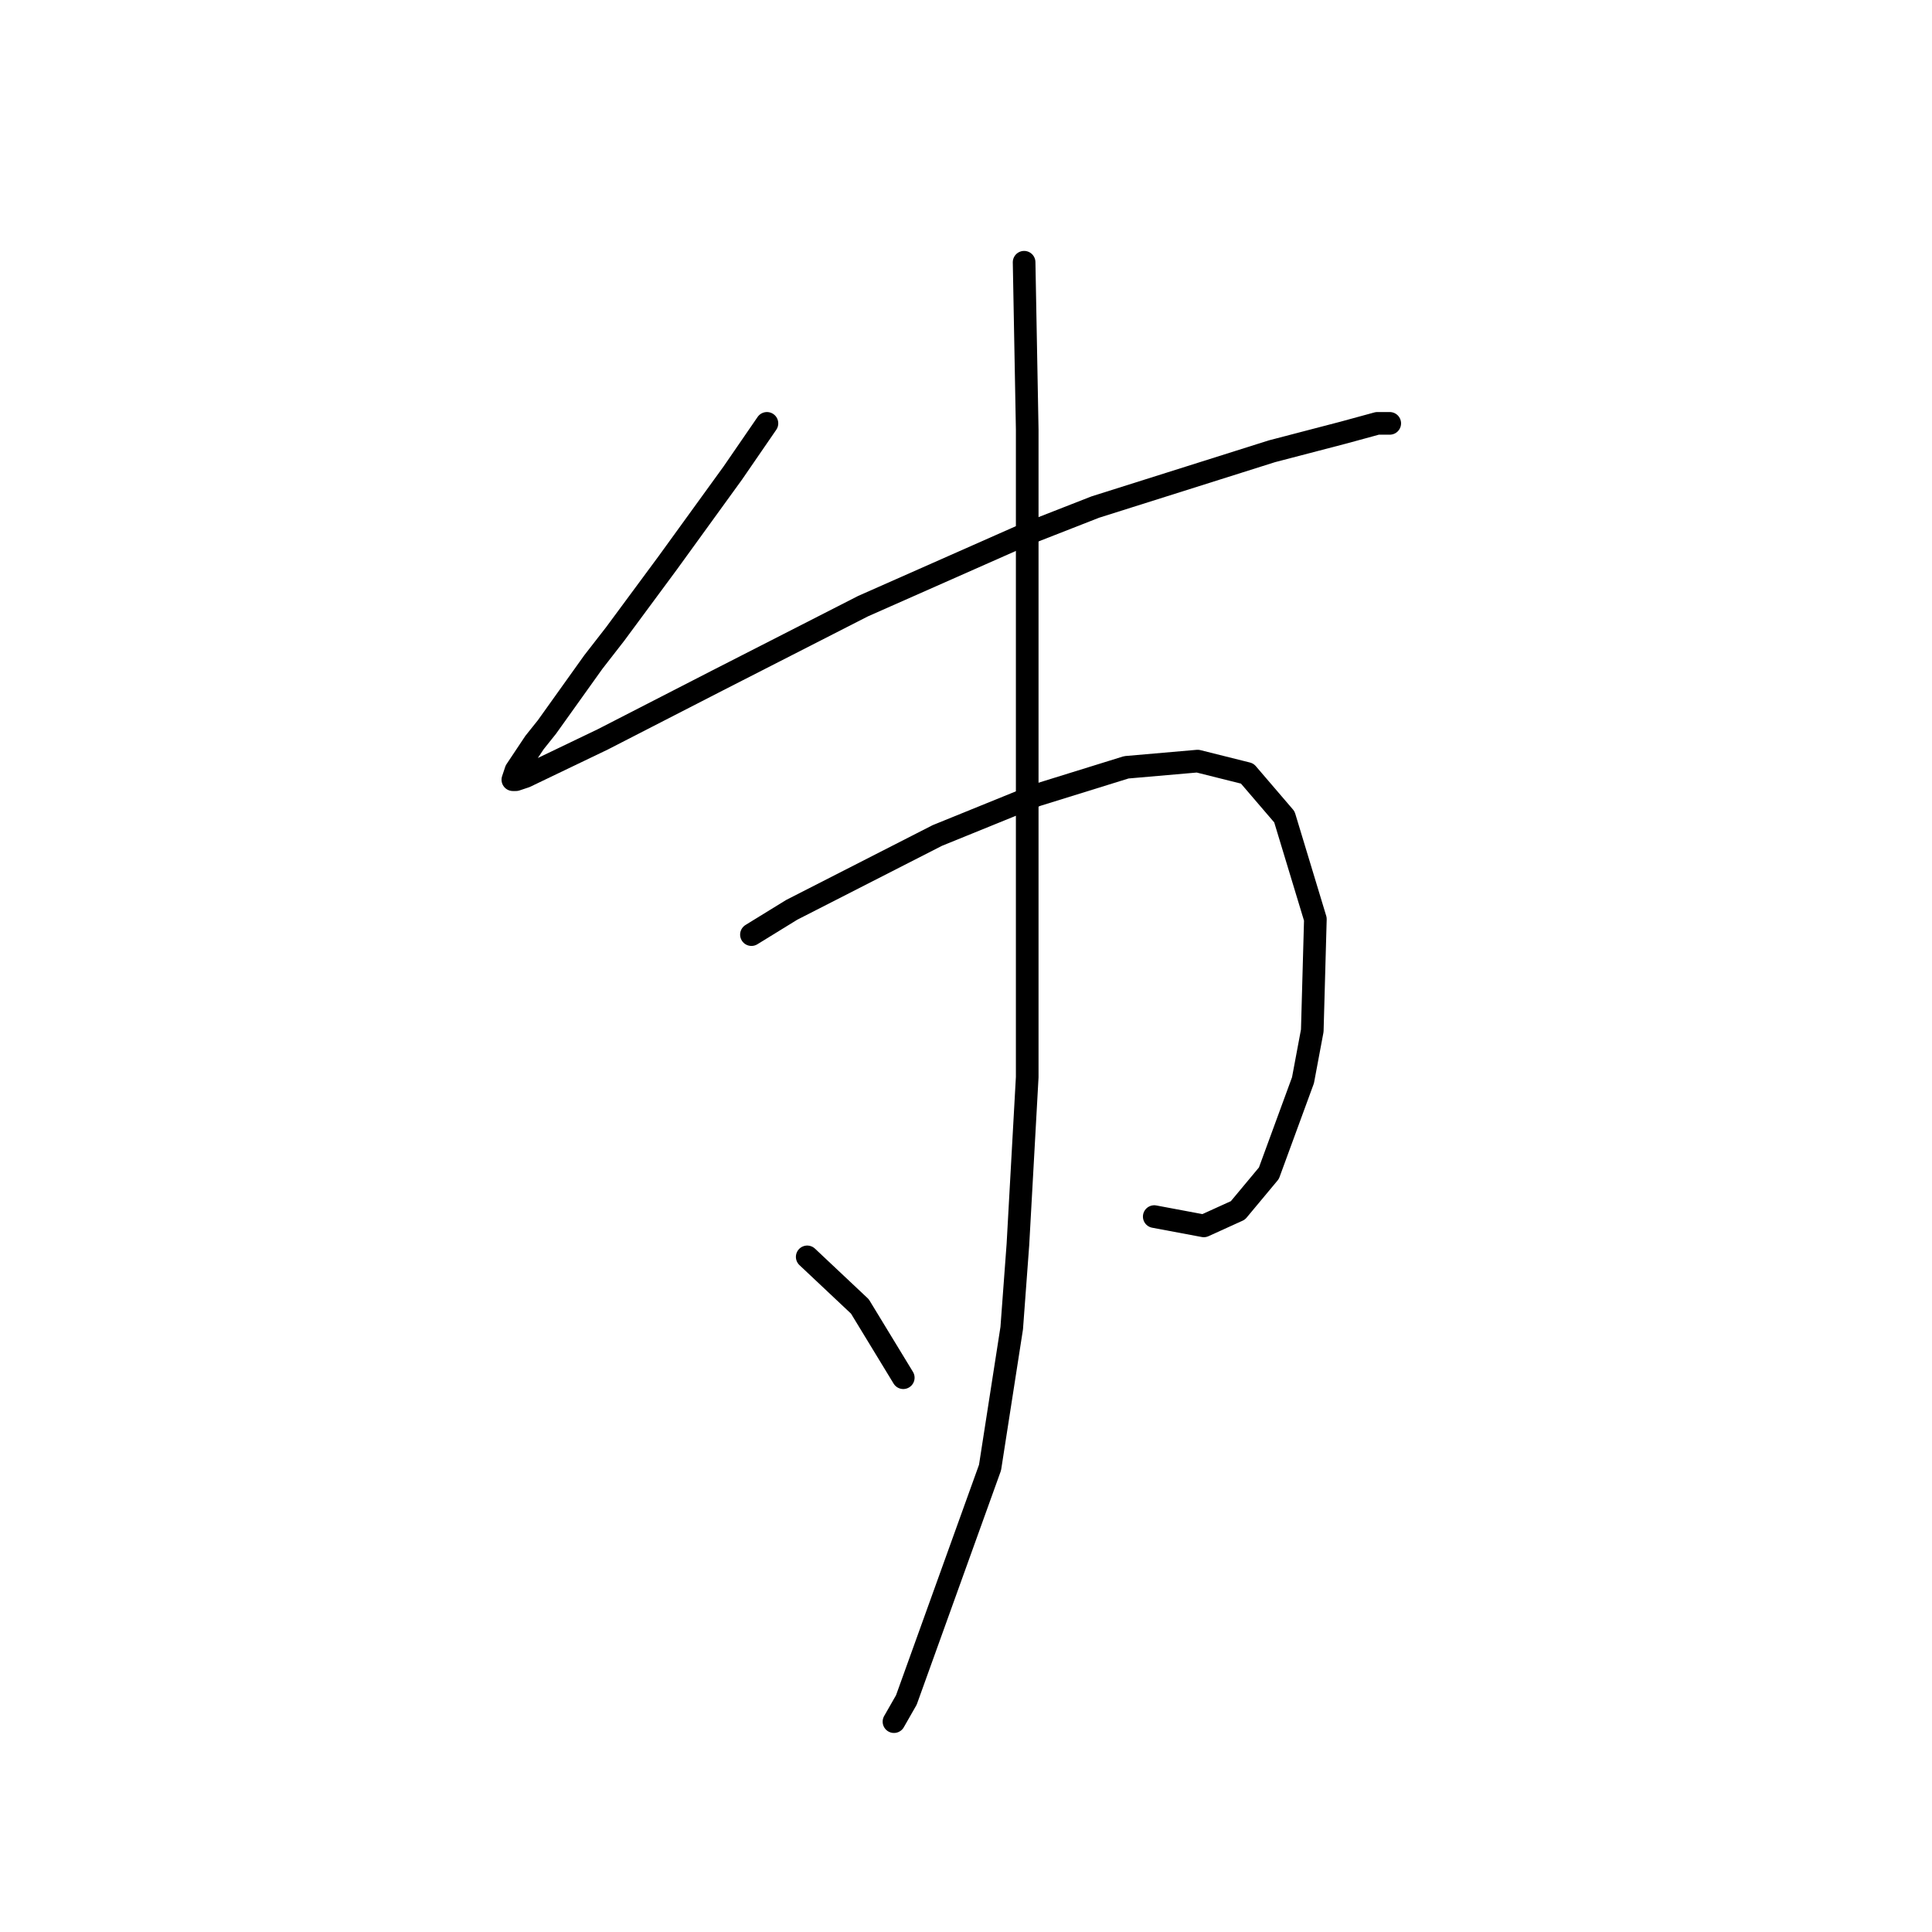 <?xml version="1.0" standalone="no"?>
    <svg width="256" height="256" xmlns="http://www.w3.org/2000/svg" version="1.1">
    <polyline stroke="black" stroke-width="3" stroke-linecap="round" fill="transparent" stroke-linejoin="round" points="101.623 56.098 97.107 62.667 88.484 74.574 81.505 84.017 78.631 87.712 72.472 96.334 70.83 98.387 68.367 102.082 67.956 103.314 68.367 103.314 69.598 102.903 79.863 97.976 95.054 90.176 114.35 80.322 135.7 70.879 145.143 67.184 168.546 59.793 177.989 57.33 182.505 56.098 184.148 56.098 184.148 56.098 " />
        <polyline stroke="black" stroke-width="3" stroke-linecap="round" fill="transparent" stroke-linejoin="round" points="99.57 123.842 104.907 120.558 124.204 110.704 137.342 105.367 149.249 101.672 158.692 100.85 165.261 102.493 170.188 108.241 174.294 121.79 173.883 136.57 172.652 143.139 168.135 155.456 164.03 160.383 159.513 162.436 152.944 161.204 152.944 161.204 " />
        <polyline stroke="black" stroke-width="3" stroke-linecap="round" fill="transparent" stroke-linejoin="round" points="135.7 34.748 136.111 56.919 136.111 85.659 136.111 115.22 136.111 142.729 134.879 164.899 134.058 175.985 131.184 194.461 120.098 225.253 118.456 228.127 118.456 228.127 " />
        <polyline stroke="black" stroke-width="3" stroke-linecap="round" fill="transparent" stroke-linejoin="round" points="106.96 166.542 113.94 173.111 119.688 182.554 119.688 182.554 " />
        </svg>